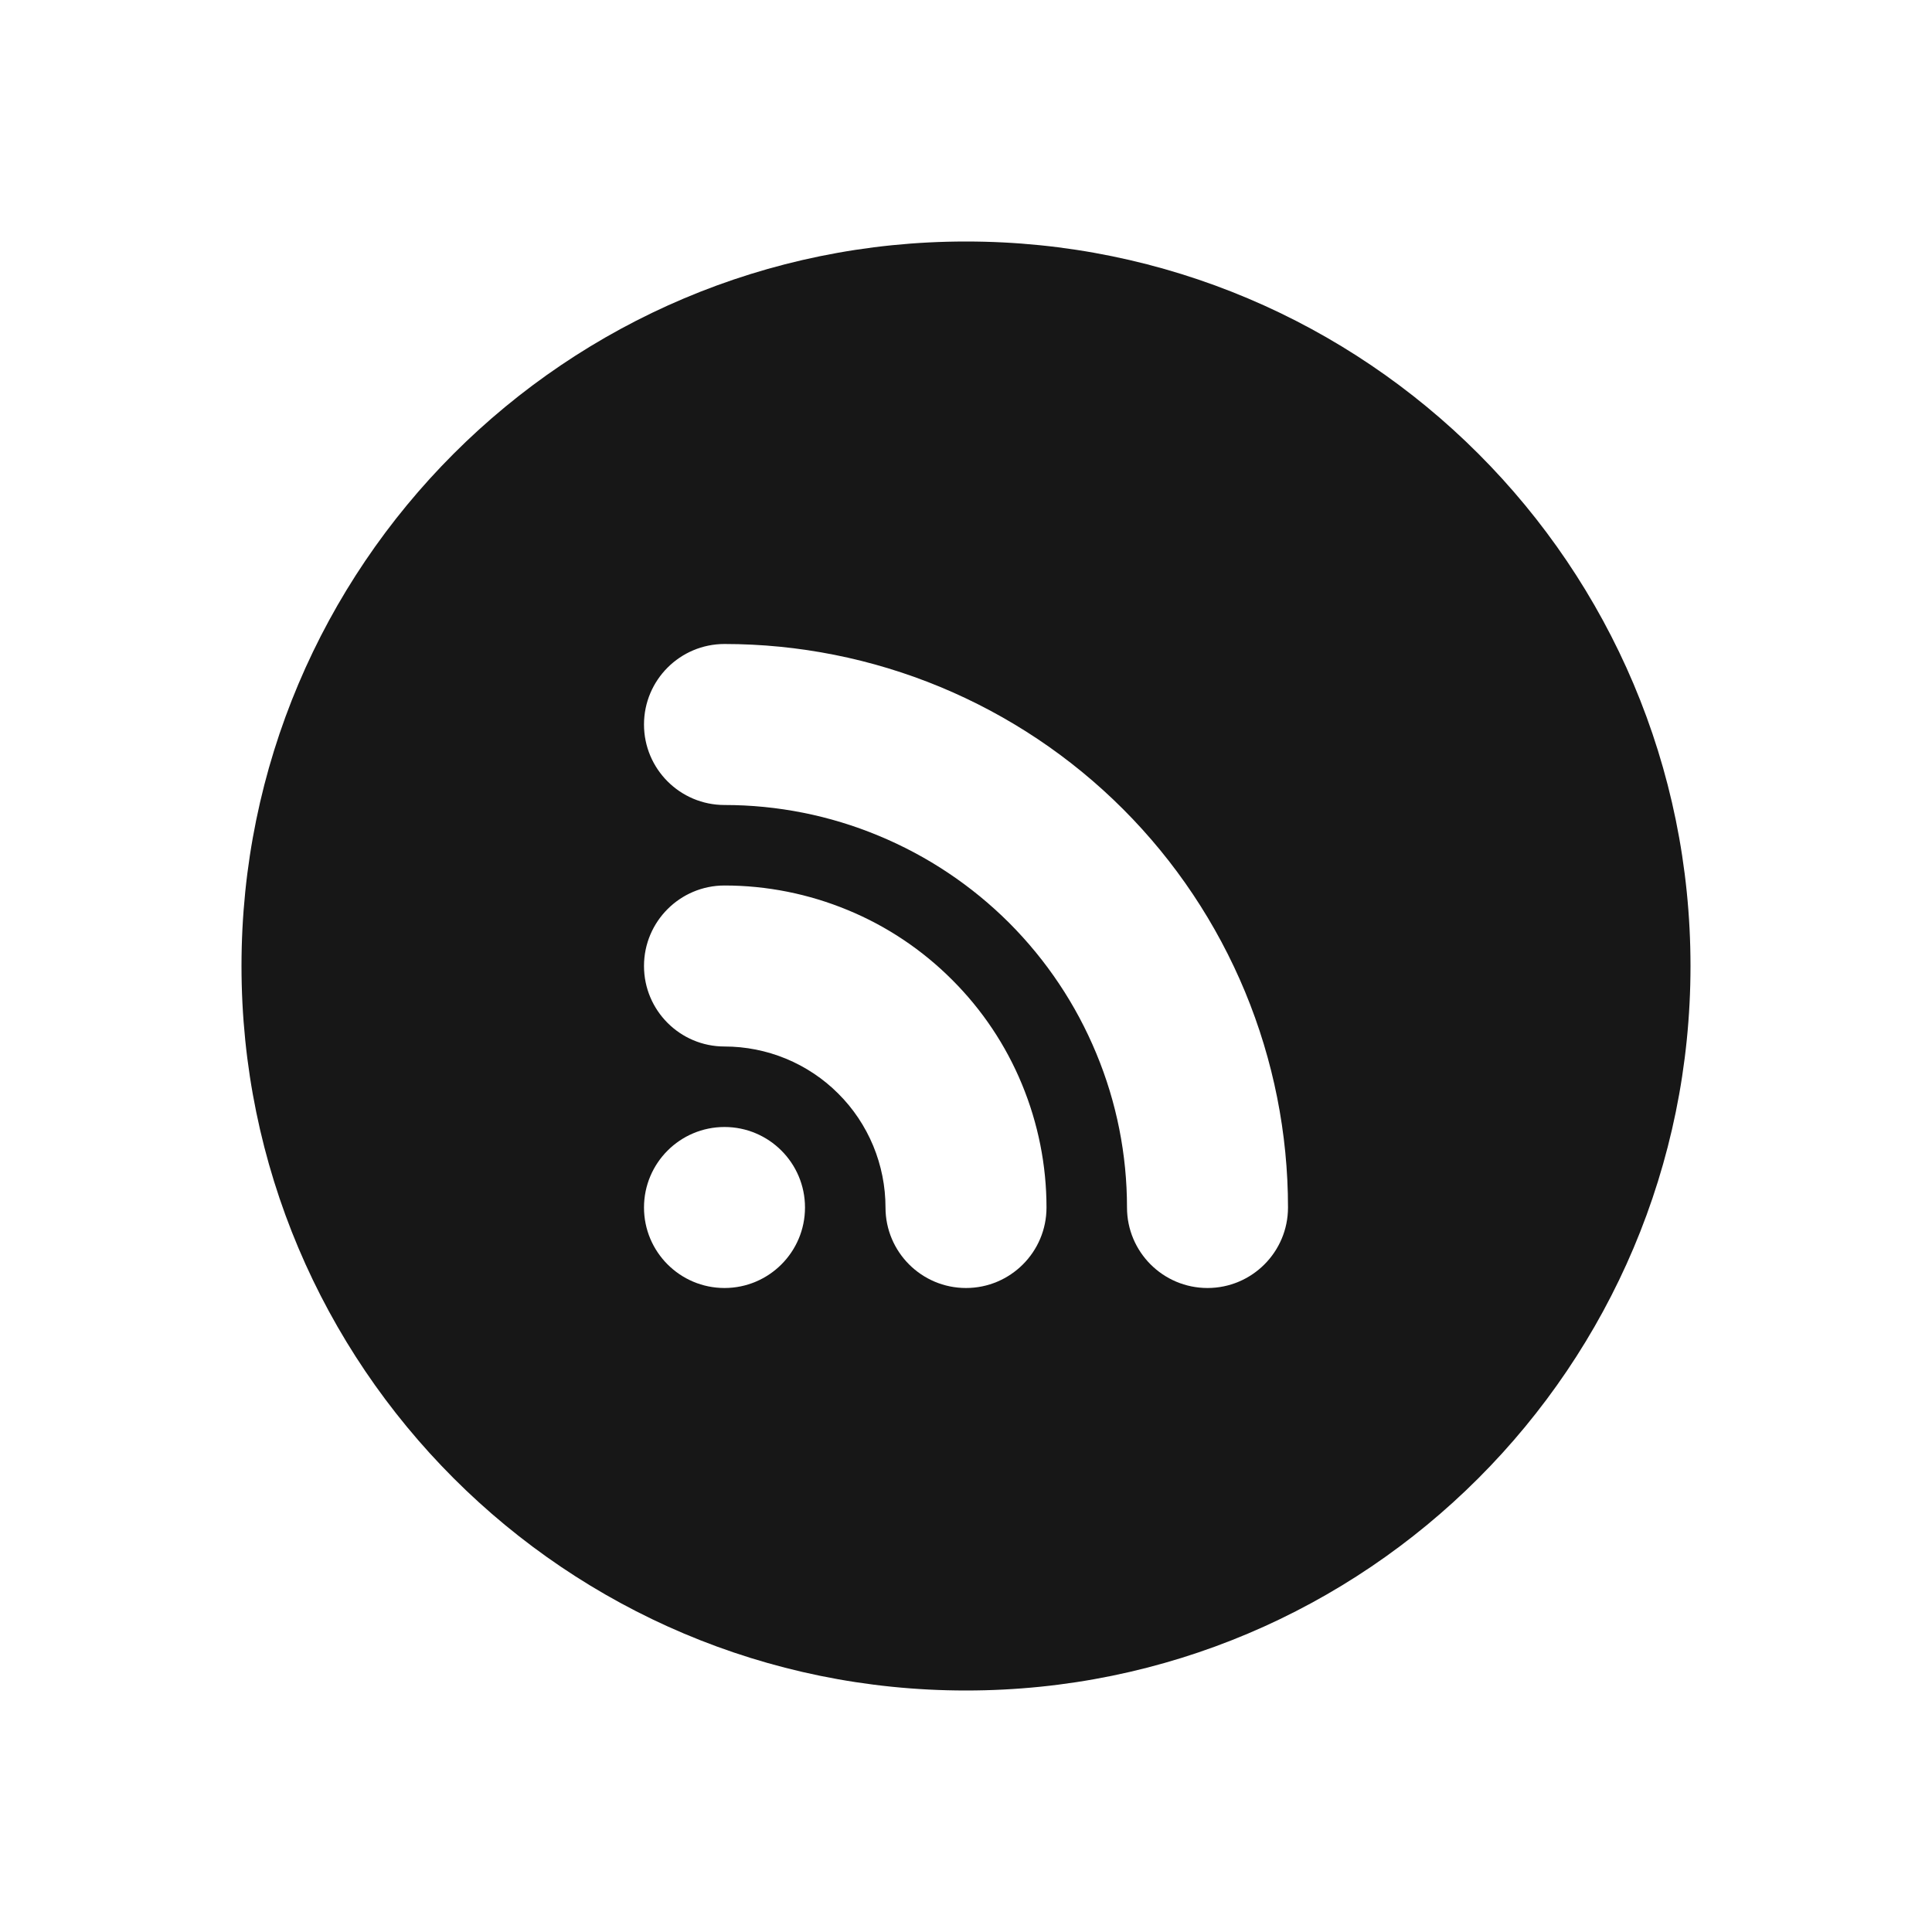 <svg width="24" height="24" viewBox="0 0 24 24" fill="none" xmlns="http://www.w3.org/2000/svg">
<path fill-rule="evenodd" clip-rule="evenodd" d="M12 3C7.029 3 3 7.029 3 12C3 16.971 7.029 21 12 21C16.971 21 21 16.971 21 12C21 7.029 16.971 3 12 3ZM9 8C8.448 8 8 8.448 8 9C8 9.552 8.448 10 9 10C9.657 10 10.307 10.129 10.913 10.381C11.52 10.632 12.071 11 12.536 11.464C13 11.929 13.368 12.48 13.619 13.087C13.871 13.693 14 14.343 14 15C14 15.552 14.448 16 15 16C15.552 16 16 15.552 16 15C16 14.081 15.819 13.171 15.467 12.321C15.115 11.472 14.6 10.7 13.95 10.05C13.3 9.4 12.528 8.885 11.679 8.533C10.829 8.181 9.919 8 9 8ZM8 12C8 11.448 8.448 11 9 11C9.525 11 10.045 11.104 10.531 11.305C11.016 11.505 11.457 11.8 11.828 12.172C12.2 12.543 12.495 12.984 12.695 13.469C12.896 13.955 13 14.475 13 15C13 15.552 12.552 16 12 16C11.448 16 11 15.552 11 15C11 14.737 10.948 14.477 10.848 14.235C10.747 13.992 10.6 13.771 10.414 13.586C10.229 13.4 10.008 13.253 9.765 13.152C9.523 13.052 9.263 13 9 13C8.448 13 8 12.552 8 12ZM10 15C10 15.552 9.552 16 9 16C8.448 16 8 15.552 8 15C8 14.448 8.448 14 9 14C9.552 14 10 14.448 10 15Z" fill="#171717"/>
</svg>
